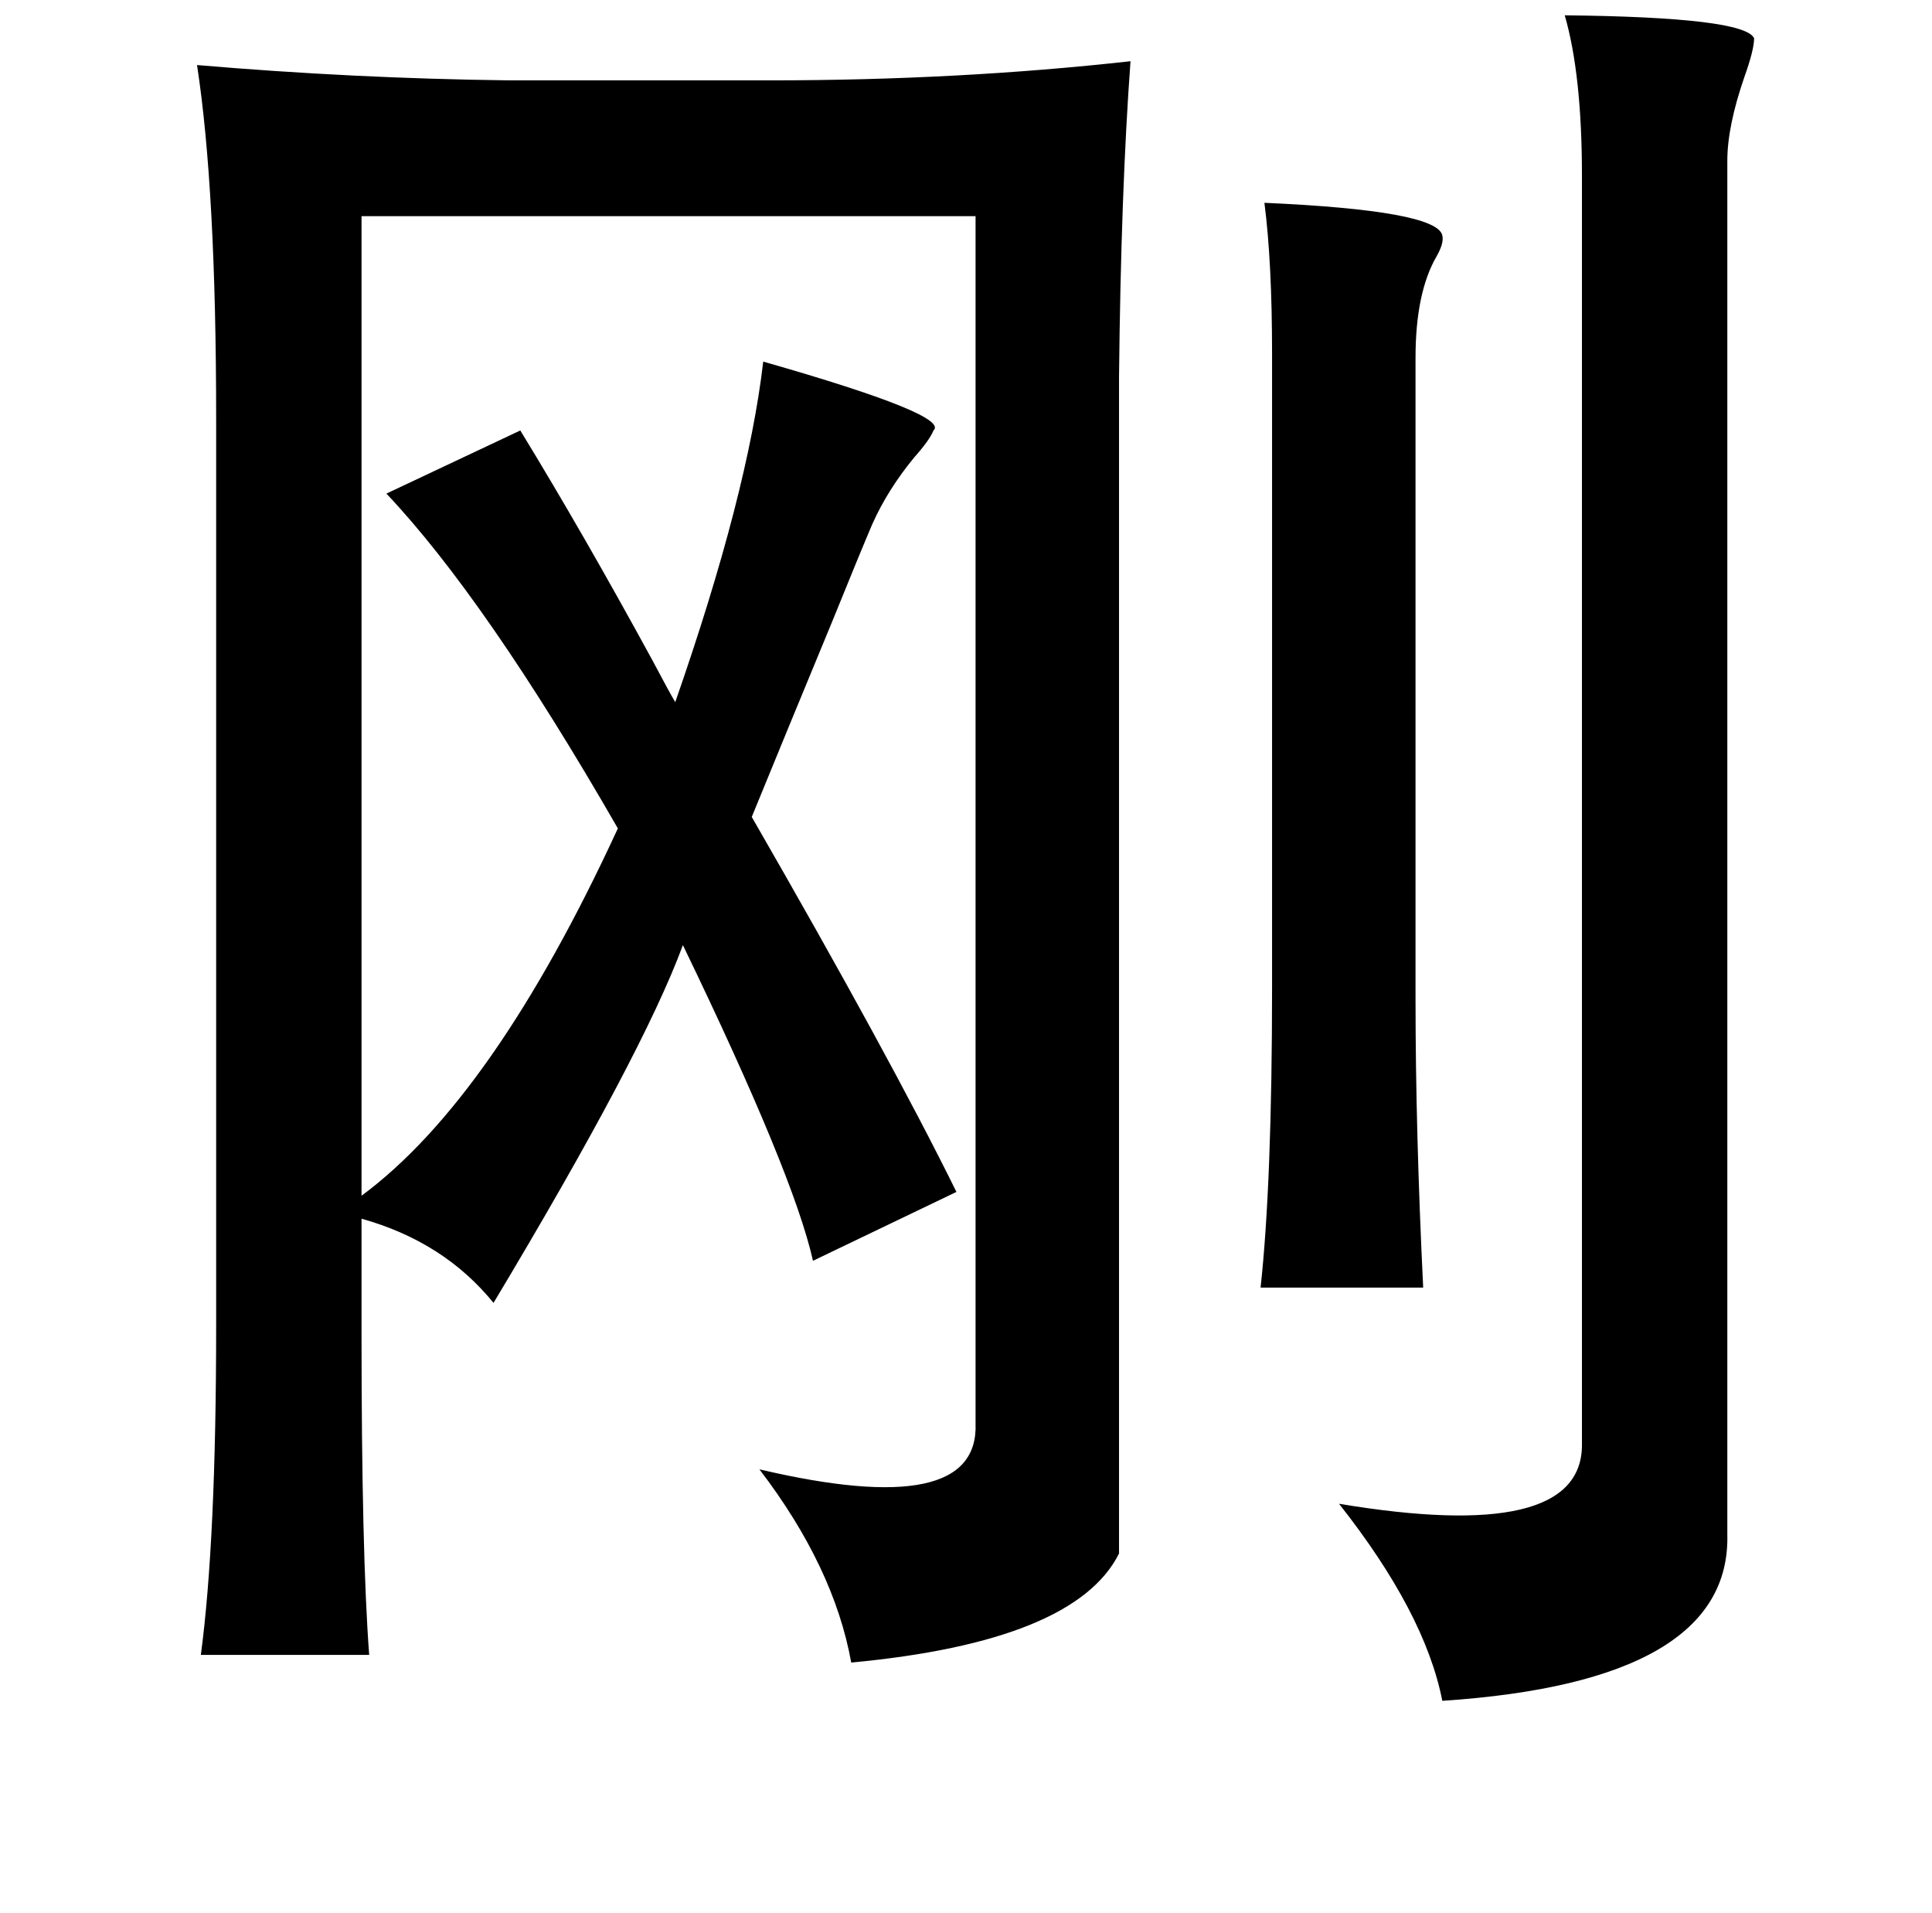 <?xml version="1.0" standalone="no"?>
<!DOCTYPE svg PUBLIC "-//W3C//DTD SVG 1.1//EN" "http://www.w3.org/Graphics/SVG/1.1/DTD/svg11.dtd" >
<svg xmlns="http://www.w3.org/2000/svg" xmlns:xlink="http://www.w3.org/1999/xlink" version="1.1" viewBox="-10 0 1010 1000">
   <path fill="currentColor"
d="M808 8q94 1 99 12q0 6 -5 20q-9 26 -9 44v718q2 77 -149 87q-9 -46 -54 -103q126 21 127 -30v-664q0 -53 -9 -84zM393 42q98 0 188 -10q-5 68 -6 165v615q-23 46 -140 57q-9 -50 -48 -101q115 27 113 -24v-631h-321v512q69 -51 134 -192q-69 -120 -121 -175l70 -33
q33 54 69 120q9 17 12 22q38 -109 46 -178q98 28 89 36q-2 5 -10 14q-14 17 -22 35q-6 14 -21 51q-24 58 -42 102q72 125 107 196l-75 36q-10 -45 -68 -165q-21 57 -99 187q-26 -32 -69 -44v60q0 115 4 168h-88q8 -60 8 -172v-474q0 -120 -10 -185q82 7 163 8h137zM651 106
q90 4 93 17q1 4 -3 11q-11 19 -11 53v335q0 69 4 151h-85q6 -55 6 -157v-331q0 -48 -4 -79z" />
</svg>
